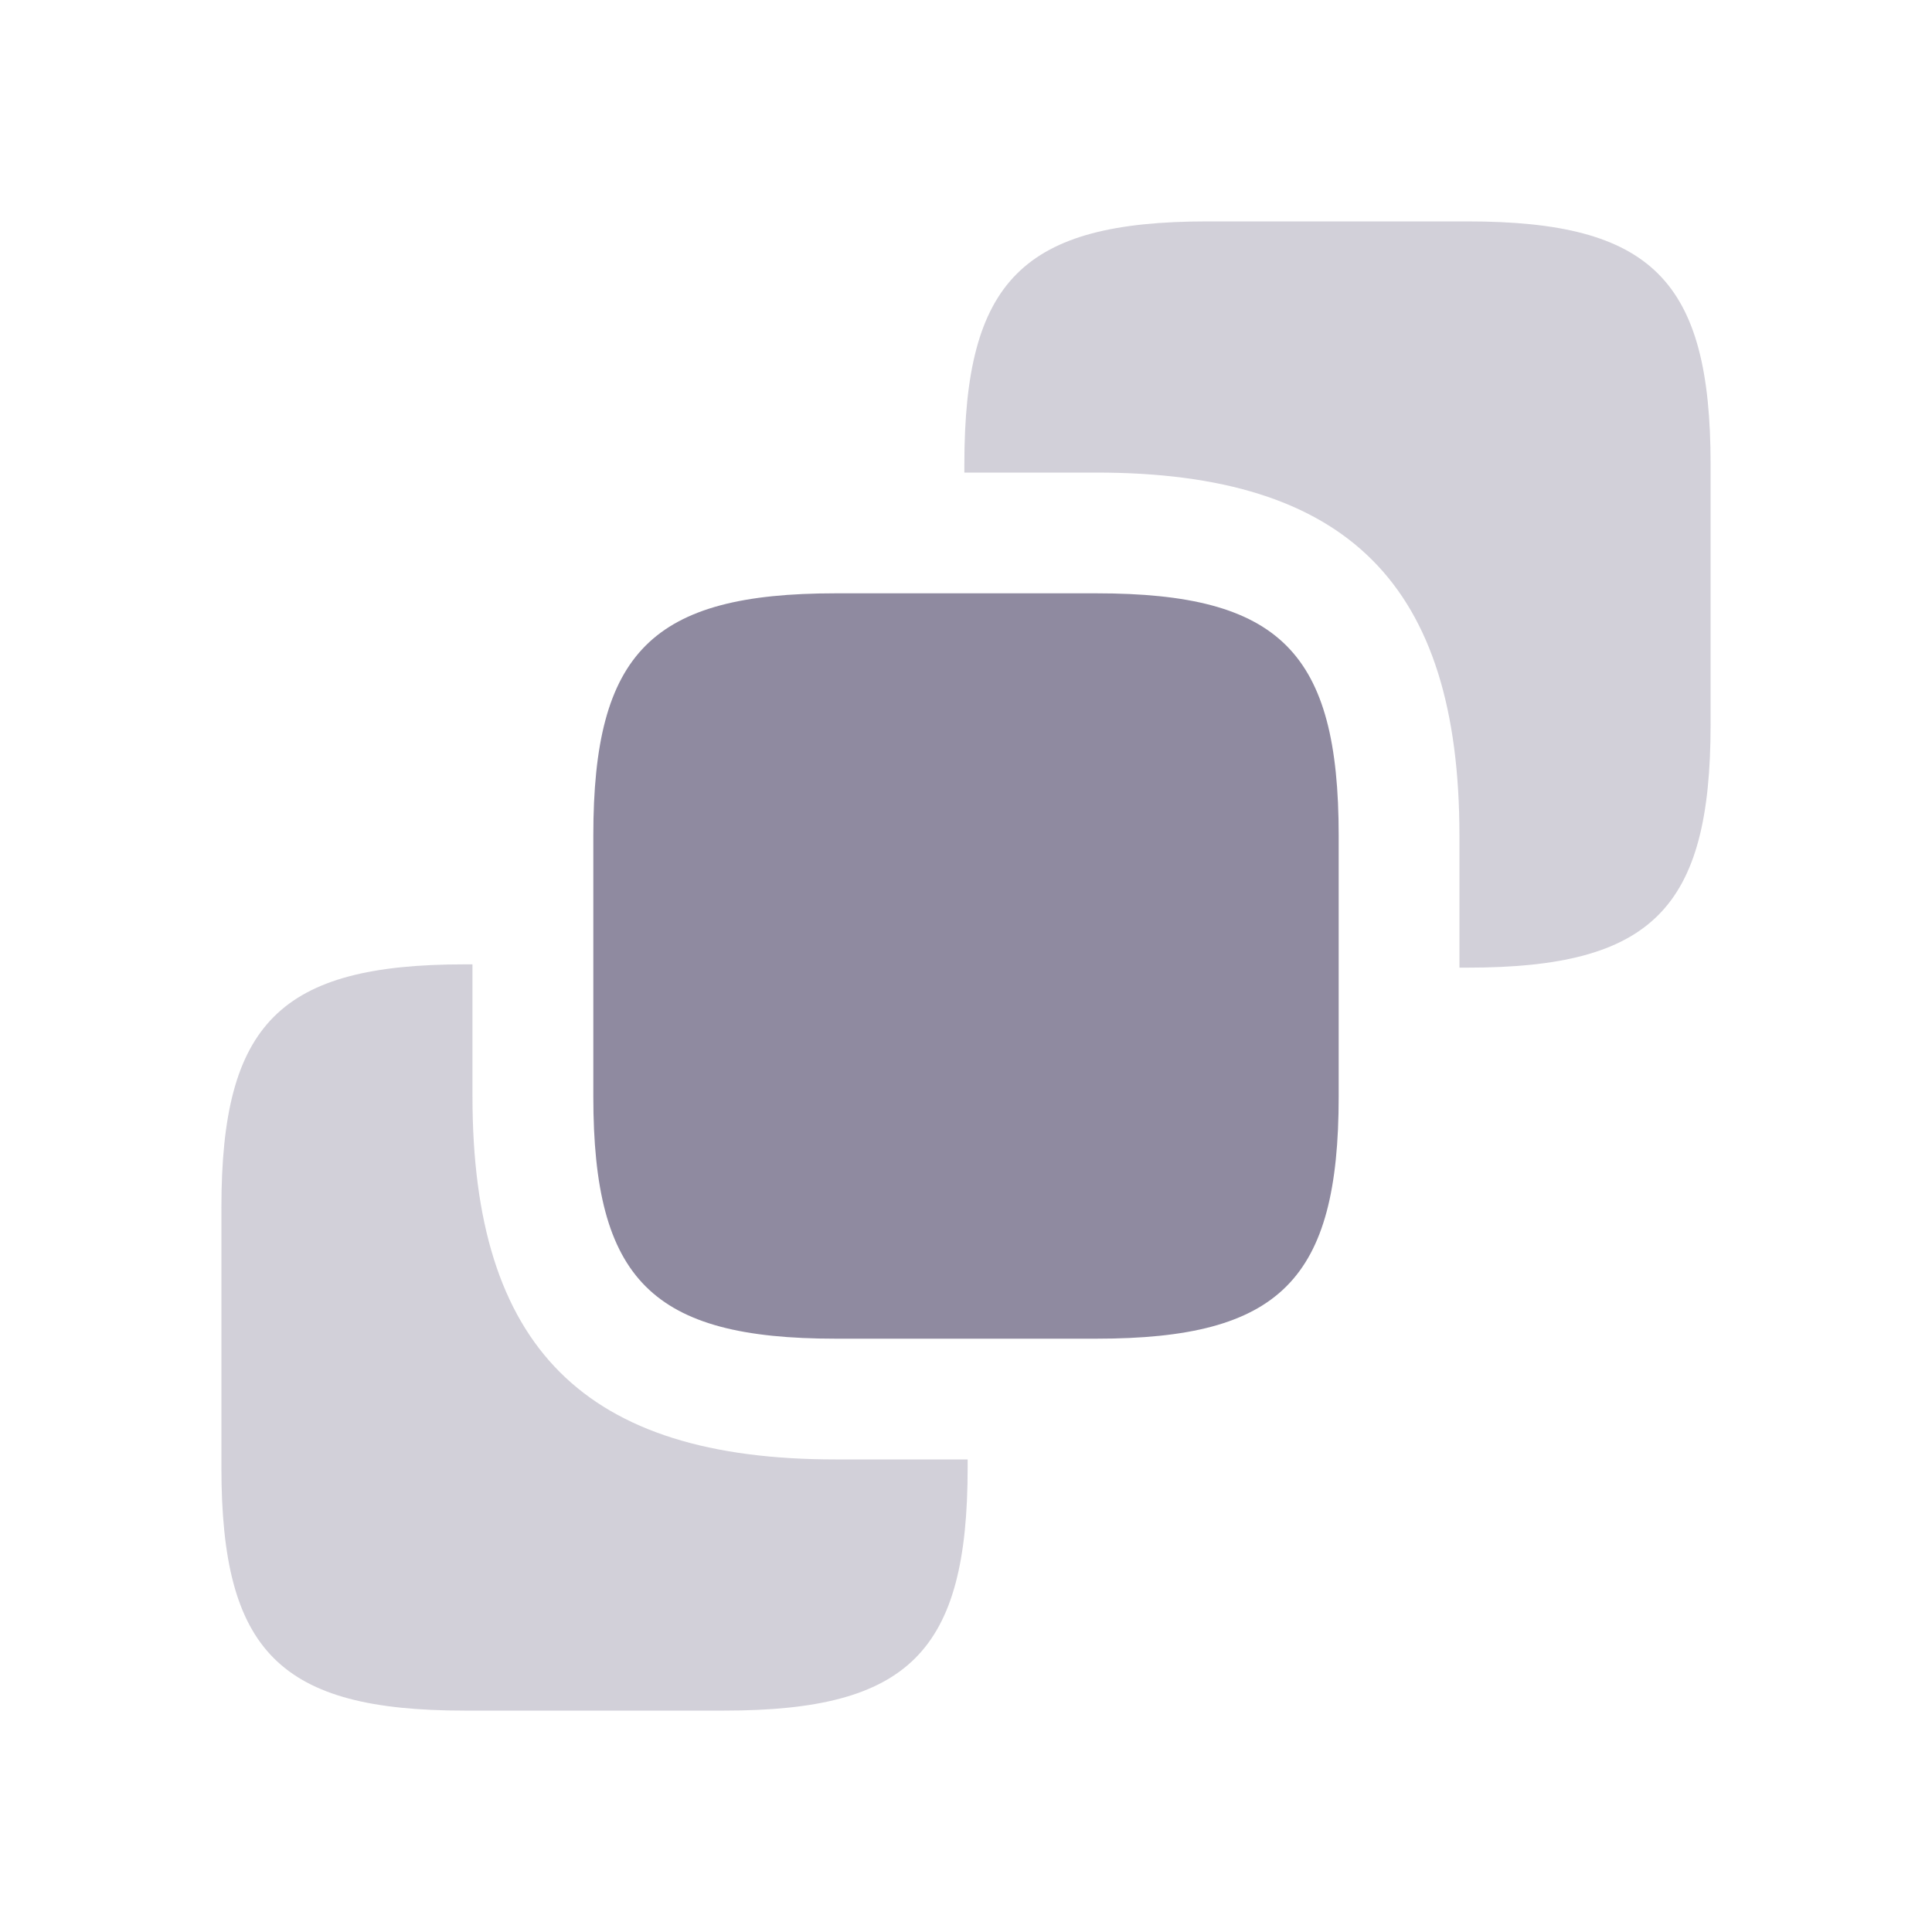 <svg width="20" height="20" viewBox="0 0 20 20" fill="none" xmlns="http://www.w3.org/2000/svg">
<path opacity="0.4" d="M17.708 4.808V7.5C17.708 9.408 17.1 10.017 15.192 10.017H15.108V8.65C15.108 6.05 13.95 4.892 11.35 4.892H9.983V4.808C9.983 2.9 10.592 2.292 12.5 2.292H15.192C17.1 2.292 17.708 2.9 17.708 4.808Z" fill="#8F8AA0"/>
<path d="M13.858 8.65V11.35C13.858 13.25 13.25 13.858 11.35 13.858H8.65C6.75 13.858 6.142 13.25 6.142 11.35V8.65C6.142 6.75 6.75 6.142 8.65 6.142H11.35C13.25 6.142 13.858 6.75 13.858 8.65Z" fill="#8F8AA0"/>
<path opacity="0.4" d="M10.017 15.108V15.192C10.017 17.1 9.408 17.708 7.5 17.708H4.808C2.9 17.708 2.292 17.1 2.292 15.192V12.5C2.292 10.592 2.9 9.983 4.808 9.983H4.891V11.35C4.891 13.95 6.05 15.108 8.65 15.108H10.017Z" fill="#8F8AA0"/>
</svg>
